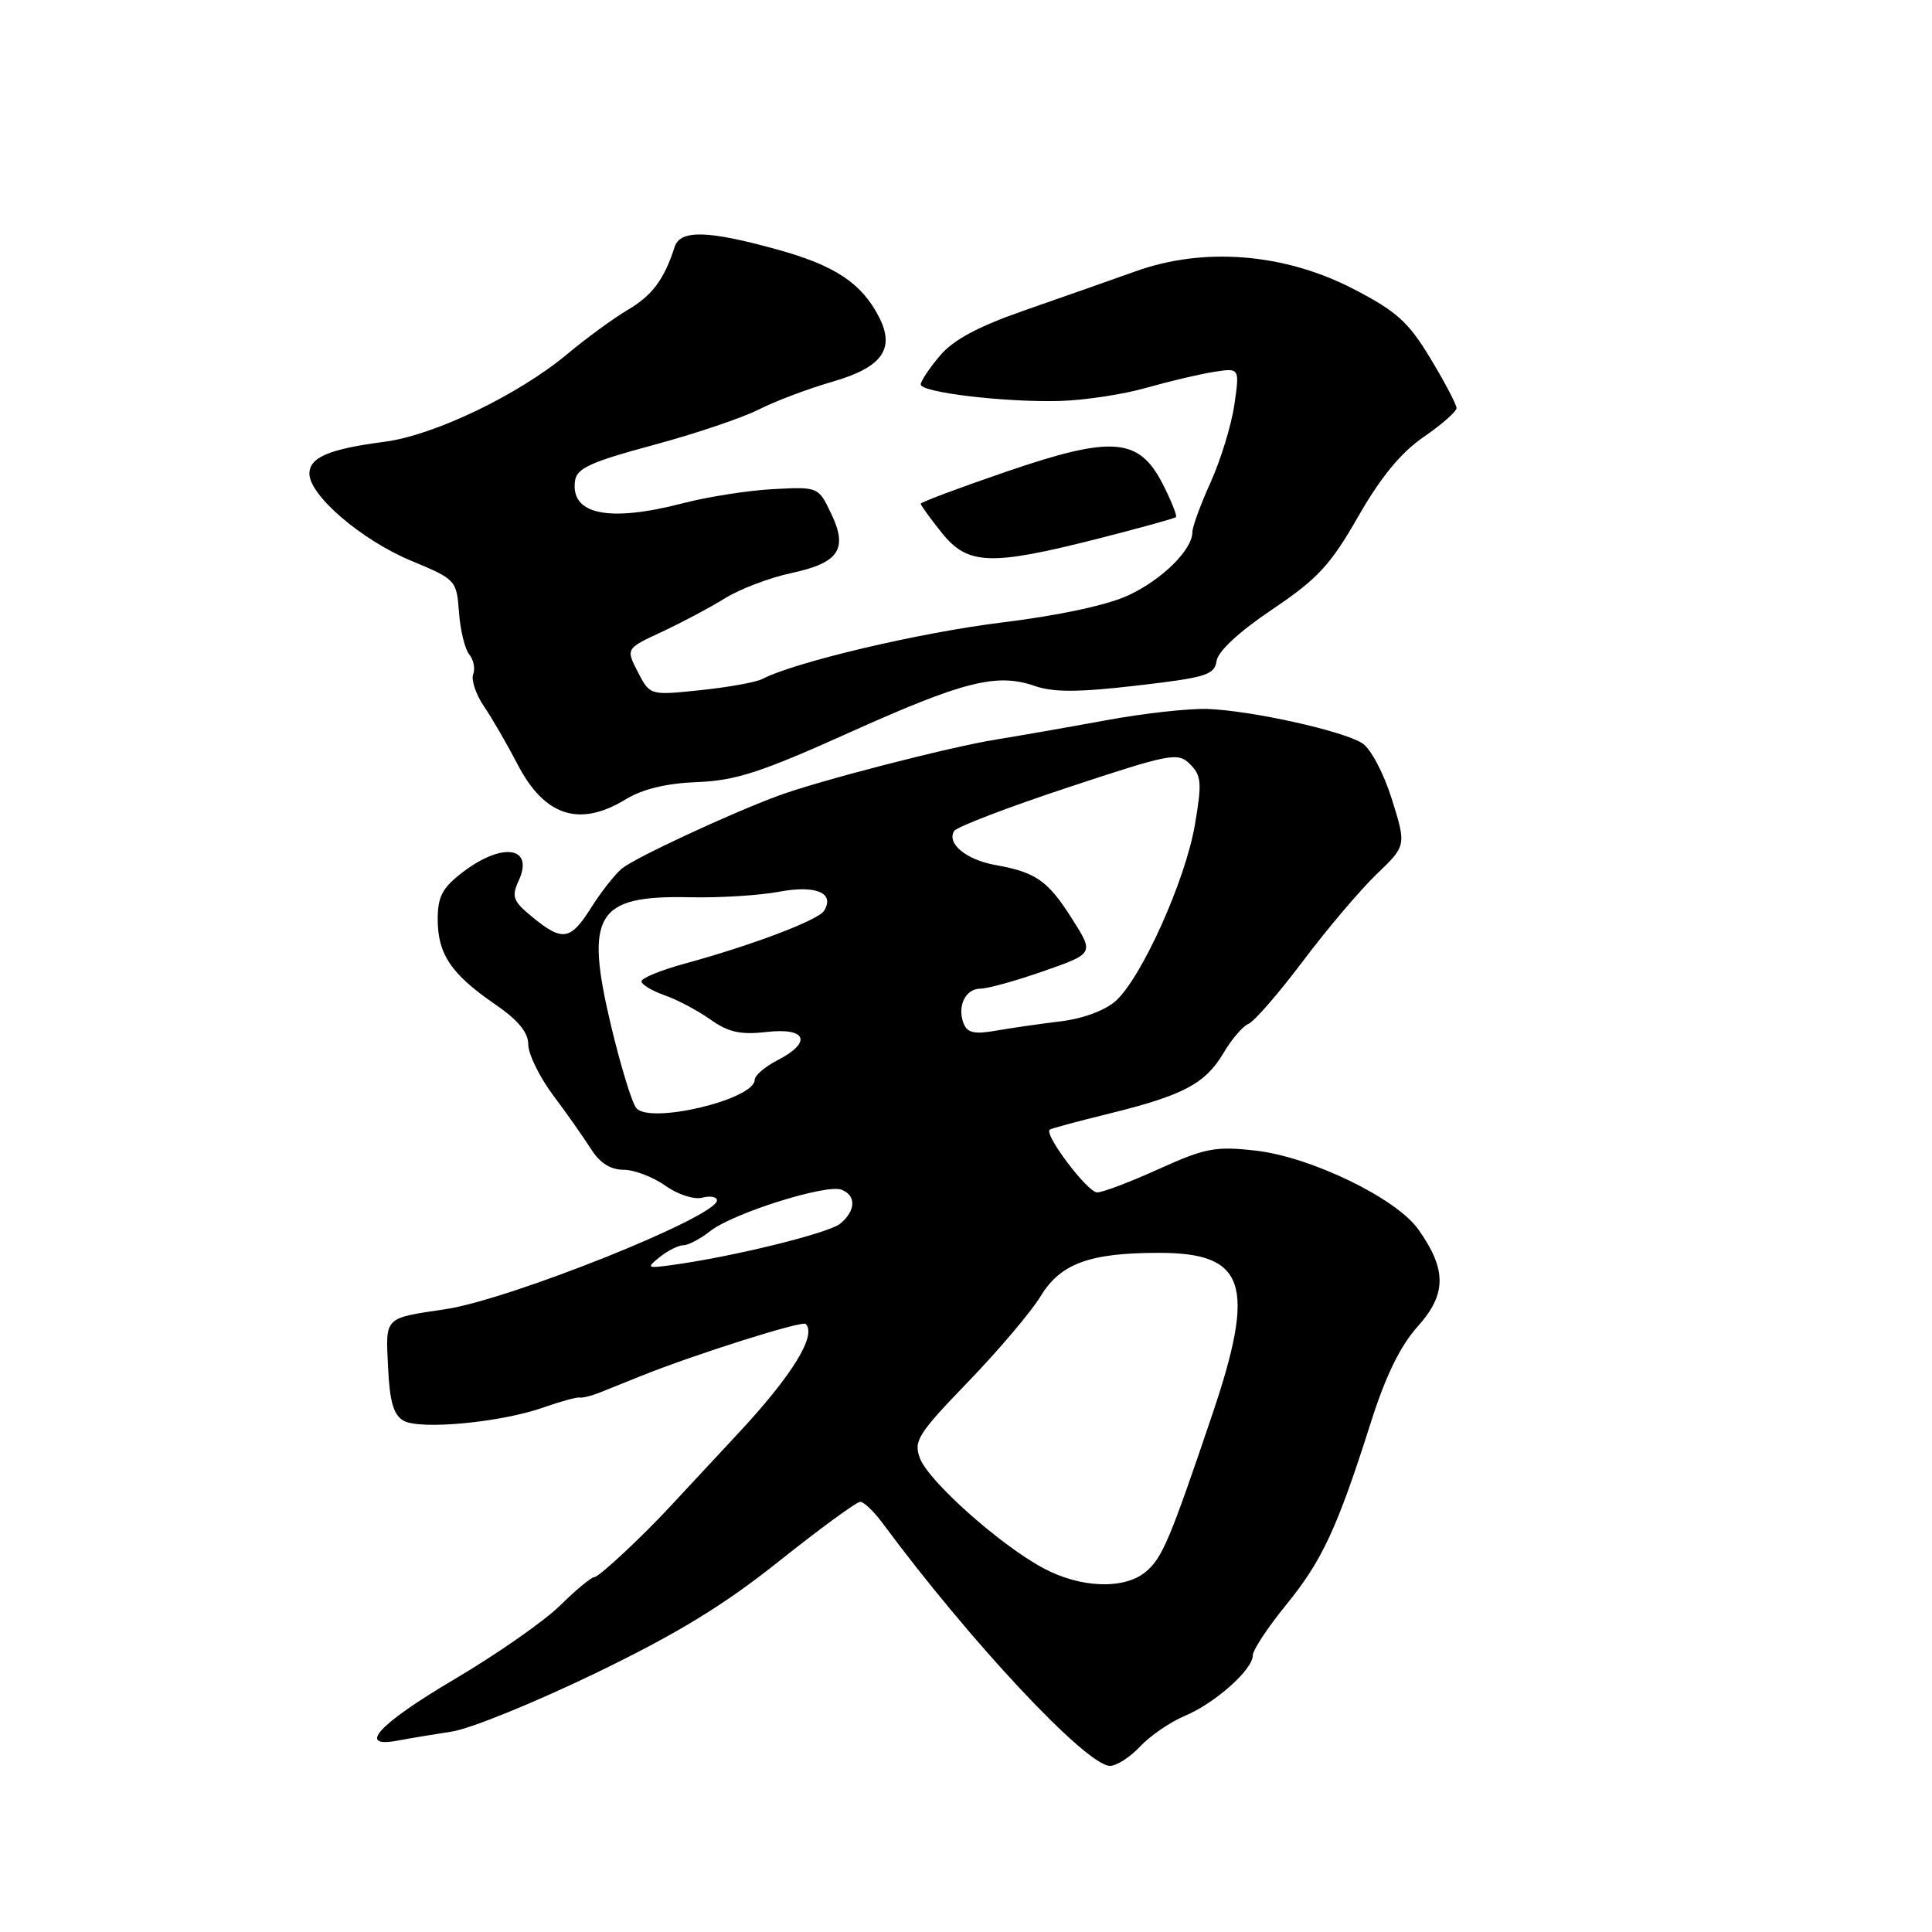 <?xml version="1.0" encoding="UTF-8" standalone="no"?>
<!DOCTYPE svg PUBLIC "-//W3C//DTD SVG 1.1//EN" "http://www.w3.org/Graphics/SVG/1.1/DTD/svg11.dtd" >
<svg xmlns="http://www.w3.org/2000/svg" xmlns:xlink="http://www.w3.org/1999/xlink" version="1.1" viewBox="0 0 256 256">
 <g >
 <path fill="currentColor"
d=" M 151.08 231.41 C 152.41 229.99 155.07 228.17 157.00 227.36 C 161.00 225.68 166.00 221.24 166.00 219.35 C 166.00 218.65 167.99 215.63 170.43 212.64 C 175.20 206.78 177.19 202.50 181.64 188.50 C 183.60 182.30 185.55 178.33 187.87 175.74 C 191.70 171.48 191.71 168.21 187.92 162.88 C 184.97 158.75 173.68 153.29 166.37 152.46 C 161.05 151.86 159.69 152.12 153.57 154.89 C 149.81 156.60 146.12 158.00 145.38 158.00 C 144.10 158.00 138.27 150.27 139.10 149.68 C 139.32 149.52 142.88 148.56 147.00 147.55 C 156.80 145.14 159.72 143.58 162.12 139.53 C 163.20 137.69 164.70 135.95 165.43 135.66 C 166.17 135.38 169.40 131.66 172.61 127.40 C 175.81 123.14 180.22 117.94 182.39 115.85 C 186.35 112.05 186.35 112.05 184.43 105.90 C 183.34 102.43 181.63 99.20 180.50 98.48 C 177.92 96.83 165.79 94.15 160.00 93.94 C 157.53 93.86 151.45 94.53 146.50 95.45 C 141.55 96.36 135.03 97.50 132.00 97.99 C 125.77 98.99 108.39 103.48 103.04 105.47 C 96.51 107.90 84.08 113.69 82.40 115.09 C 81.48 115.85 79.66 118.16 78.35 120.24 C 75.59 124.62 74.55 124.79 70.56 121.53 C 67.96 119.40 67.75 118.84 68.74 116.66 C 70.78 112.19 66.58 111.56 61.34 115.55 C 58.61 117.64 58.00 118.78 58.00 121.83 C 58.00 126.42 59.78 129.07 65.54 133.03 C 68.65 135.16 70.00 136.80 70.00 138.40 C 70.00 139.67 71.48 142.69 73.28 145.11 C 75.09 147.52 77.35 150.74 78.31 152.25 C 79.47 154.09 80.90 155.00 82.62 155.00 C 84.03 155.00 86.52 155.95 88.15 157.10 C 89.80 158.28 91.96 158.98 93.05 158.70 C 94.12 158.42 95.00 158.58 95.00 159.06 C 95.00 161.22 67.56 172.20 59.00 173.48 C 50.84 174.69 51.09 174.44 51.42 181.18 C 51.64 185.76 52.15 187.51 53.49 188.26 C 55.70 189.49 66.40 188.48 72.00 186.50 C 74.27 185.70 76.44 185.10 76.81 185.18 C 77.19 185.26 78.40 184.95 79.50 184.51 C 80.60 184.07 83.05 183.08 84.95 182.32 C 92.09 179.45 106.30 174.96 106.76 175.43 C 108.25 176.92 104.96 182.26 97.86 189.88 C 93.45 194.62 89.41 198.95 88.91 199.50 C 85.11 203.61 79.37 208.97 78.75 208.98 C 78.34 208.99 76.29 210.69 74.20 212.75 C 72.11 214.81 65.82 219.20 60.23 222.50 C 50.16 228.44 47.16 231.70 52.75 230.63 C 54.26 230.34 57.47 229.81 59.88 229.44 C 62.30 229.08 70.82 225.61 78.84 221.74 C 89.77 216.45 95.86 212.74 103.25 206.85 C 108.67 202.53 113.50 199.00 113.98 199.00 C 114.46 199.00 115.77 200.24 116.89 201.75 C 128.56 217.53 143.94 233.96 147.08 233.99 C 147.94 233.99 149.74 232.84 151.08 231.41 Z  M 82.88 105.93 C 85.14 104.55 88.30 103.79 92.38 103.63 C 97.46 103.44 100.89 102.32 112.50 97.09 C 127.67 90.26 132.10 89.14 137.13 90.90 C 139.59 91.75 142.94 91.74 150.65 90.84 C 159.81 89.78 160.94 89.43 161.20 87.58 C 161.39 86.30 164.20 83.69 168.58 80.75 C 174.61 76.69 176.29 74.87 179.97 68.44 C 182.95 63.23 185.63 59.97 188.64 57.90 C 191.04 56.25 193.00 54.53 193.00 54.07 C 193.00 53.62 191.45 50.66 189.55 47.51 C 186.62 42.65 185.08 41.26 179.30 38.27 C 170.17 33.56 159.56 32.70 150.50 35.94 C 147.20 37.12 140.57 39.45 135.77 41.12 C 129.57 43.28 126.31 45.03 124.52 47.16 C 123.13 48.81 122.00 50.51 122.00 50.94 C 122.00 52.00 133.15 53.33 140.42 53.13 C 143.68 53.04 148.86 52.26 151.92 51.38 C 154.99 50.51 159.02 49.56 160.88 49.27 C 164.26 48.75 164.26 48.75 163.56 53.63 C 163.17 56.31 161.76 60.92 160.43 63.87 C 159.09 66.82 158.00 69.80 158.00 70.49 C 158.00 72.83 154.04 76.76 149.57 78.86 C 146.78 80.17 140.42 81.54 132.72 82.49 C 121.83 83.83 105.34 87.72 101.01 89.97 C 100.18 90.40 96.49 91.07 92.81 91.45 C 86.13 92.15 86.13 92.15 84.52 89.05 C 82.92 85.94 82.92 85.94 87.71 83.72 C 90.34 82.49 94.11 80.49 96.07 79.27 C 98.04 78.05 101.98 76.55 104.83 75.94 C 111.19 74.58 112.40 72.76 110.11 68.00 C 108.44 64.51 108.41 64.50 102.47 64.81 C 99.19 64.98 93.80 65.82 90.50 66.68 C 80.61 69.25 75.53 68.18 76.20 63.67 C 76.44 62.04 78.37 61.17 86.50 58.99 C 92.00 57.51 98.30 55.39 100.50 54.28 C 102.70 53.16 107.11 51.50 110.30 50.58 C 116.88 48.69 118.65 46.23 116.47 42.00 C 114.17 37.52 110.63 35.17 103.02 33.07 C 93.74 30.50 90.12 30.42 89.38 32.75 C 88.02 37.00 86.43 39.14 83.23 41.03 C 81.34 42.14 77.70 44.80 75.15 46.93 C 68.69 52.32 57.55 57.67 51.00 58.53 C 43.59 59.50 41.00 60.60 41.00 62.77 C 41.00 65.65 47.94 71.59 54.50 74.31 C 60.41 76.77 60.50 76.87 60.82 81.13 C 60.99 83.51 61.61 86.03 62.18 86.72 C 62.75 87.41 62.99 88.59 62.70 89.34 C 62.41 90.10 63.06 92.02 64.14 93.61 C 65.22 95.20 67.22 98.66 68.59 101.30 C 72.15 108.15 76.78 109.65 82.88 105.93 Z  M 145.32 71.42 C 150.91 70.00 155.64 68.69 155.82 68.52 C 155.99 68.34 155.21 66.37 154.07 64.14 C 150.92 57.96 147.39 57.68 133.25 62.53 C 127.06 64.65 122.00 66.55 122.00 66.75 C 122.00 66.94 123.24 68.66 124.75 70.55 C 128.20 74.88 131.16 75.01 145.32 71.42 Z  M 138.17 207.75 C 132.41 204.63 123.06 196.28 121.90 193.24 C 121.03 190.94 121.61 190.01 128.28 183.10 C 132.31 178.92 136.63 173.83 137.87 171.78 C 140.51 167.43 144.35 166.01 153.53 166.01 C 165.09 165.99 166.47 170.18 160.61 187.50 C 155.02 204.03 154.01 206.42 151.85 208.25 C 148.99 210.66 143.14 210.45 138.17 207.75 Z  M 87.44 166.55 C 88.51 165.70 89.91 165.00 90.56 165.00 C 91.20 165.00 92.81 164.15 94.13 163.11 C 97.12 160.76 109.48 156.86 111.50 157.64 C 113.47 158.40 113.41 160.42 111.35 162.13 C 109.82 163.40 97.10 166.53 89.00 167.63 C 85.70 168.08 85.61 168.02 87.44 166.55 Z  M 84.30 146.81 C 83.72 146.09 82.23 141.19 80.97 135.93 C 77.45 121.13 78.99 118.62 91.43 118.89 C 95.32 118.98 100.63 118.65 103.24 118.16 C 108.12 117.24 110.66 118.32 109.19 120.69 C 108.43 121.92 99.66 125.25 90.75 127.68 C 87.59 128.54 85.00 129.60 85.00 130.03 C 85.00 130.45 86.37 131.28 88.04 131.87 C 89.72 132.45 92.45 133.90 94.12 135.08 C 96.50 136.78 98.11 137.14 101.58 136.74 C 106.91 136.14 107.65 138.10 103.00 140.50 C 101.35 141.35 100.00 142.51 100.00 143.08 C 100.00 145.69 86.05 149.01 84.30 146.81 Z  M 127.68 135.61 C 126.80 133.31 127.93 131.00 129.93 131.00 C 130.88 131.00 134.65 129.95 138.31 128.67 C 144.97 126.34 144.97 126.34 142.05 121.74 C 138.84 116.68 137.28 115.58 131.85 114.61 C 128.01 113.91 125.41 111.76 126.43 110.11 C 126.77 109.57 133.55 106.97 141.51 104.34 C 155.17 99.82 156.08 99.65 157.70 101.27 C 159.20 102.77 159.28 103.75 158.32 109.34 C 157.06 116.67 151.29 129.51 147.85 132.62 C 146.43 133.89 143.51 134.98 140.50 135.34 C 137.75 135.67 133.88 136.23 131.90 136.58 C 129.11 137.07 128.16 136.85 127.68 135.61 Z "/>
</g>
</svg>